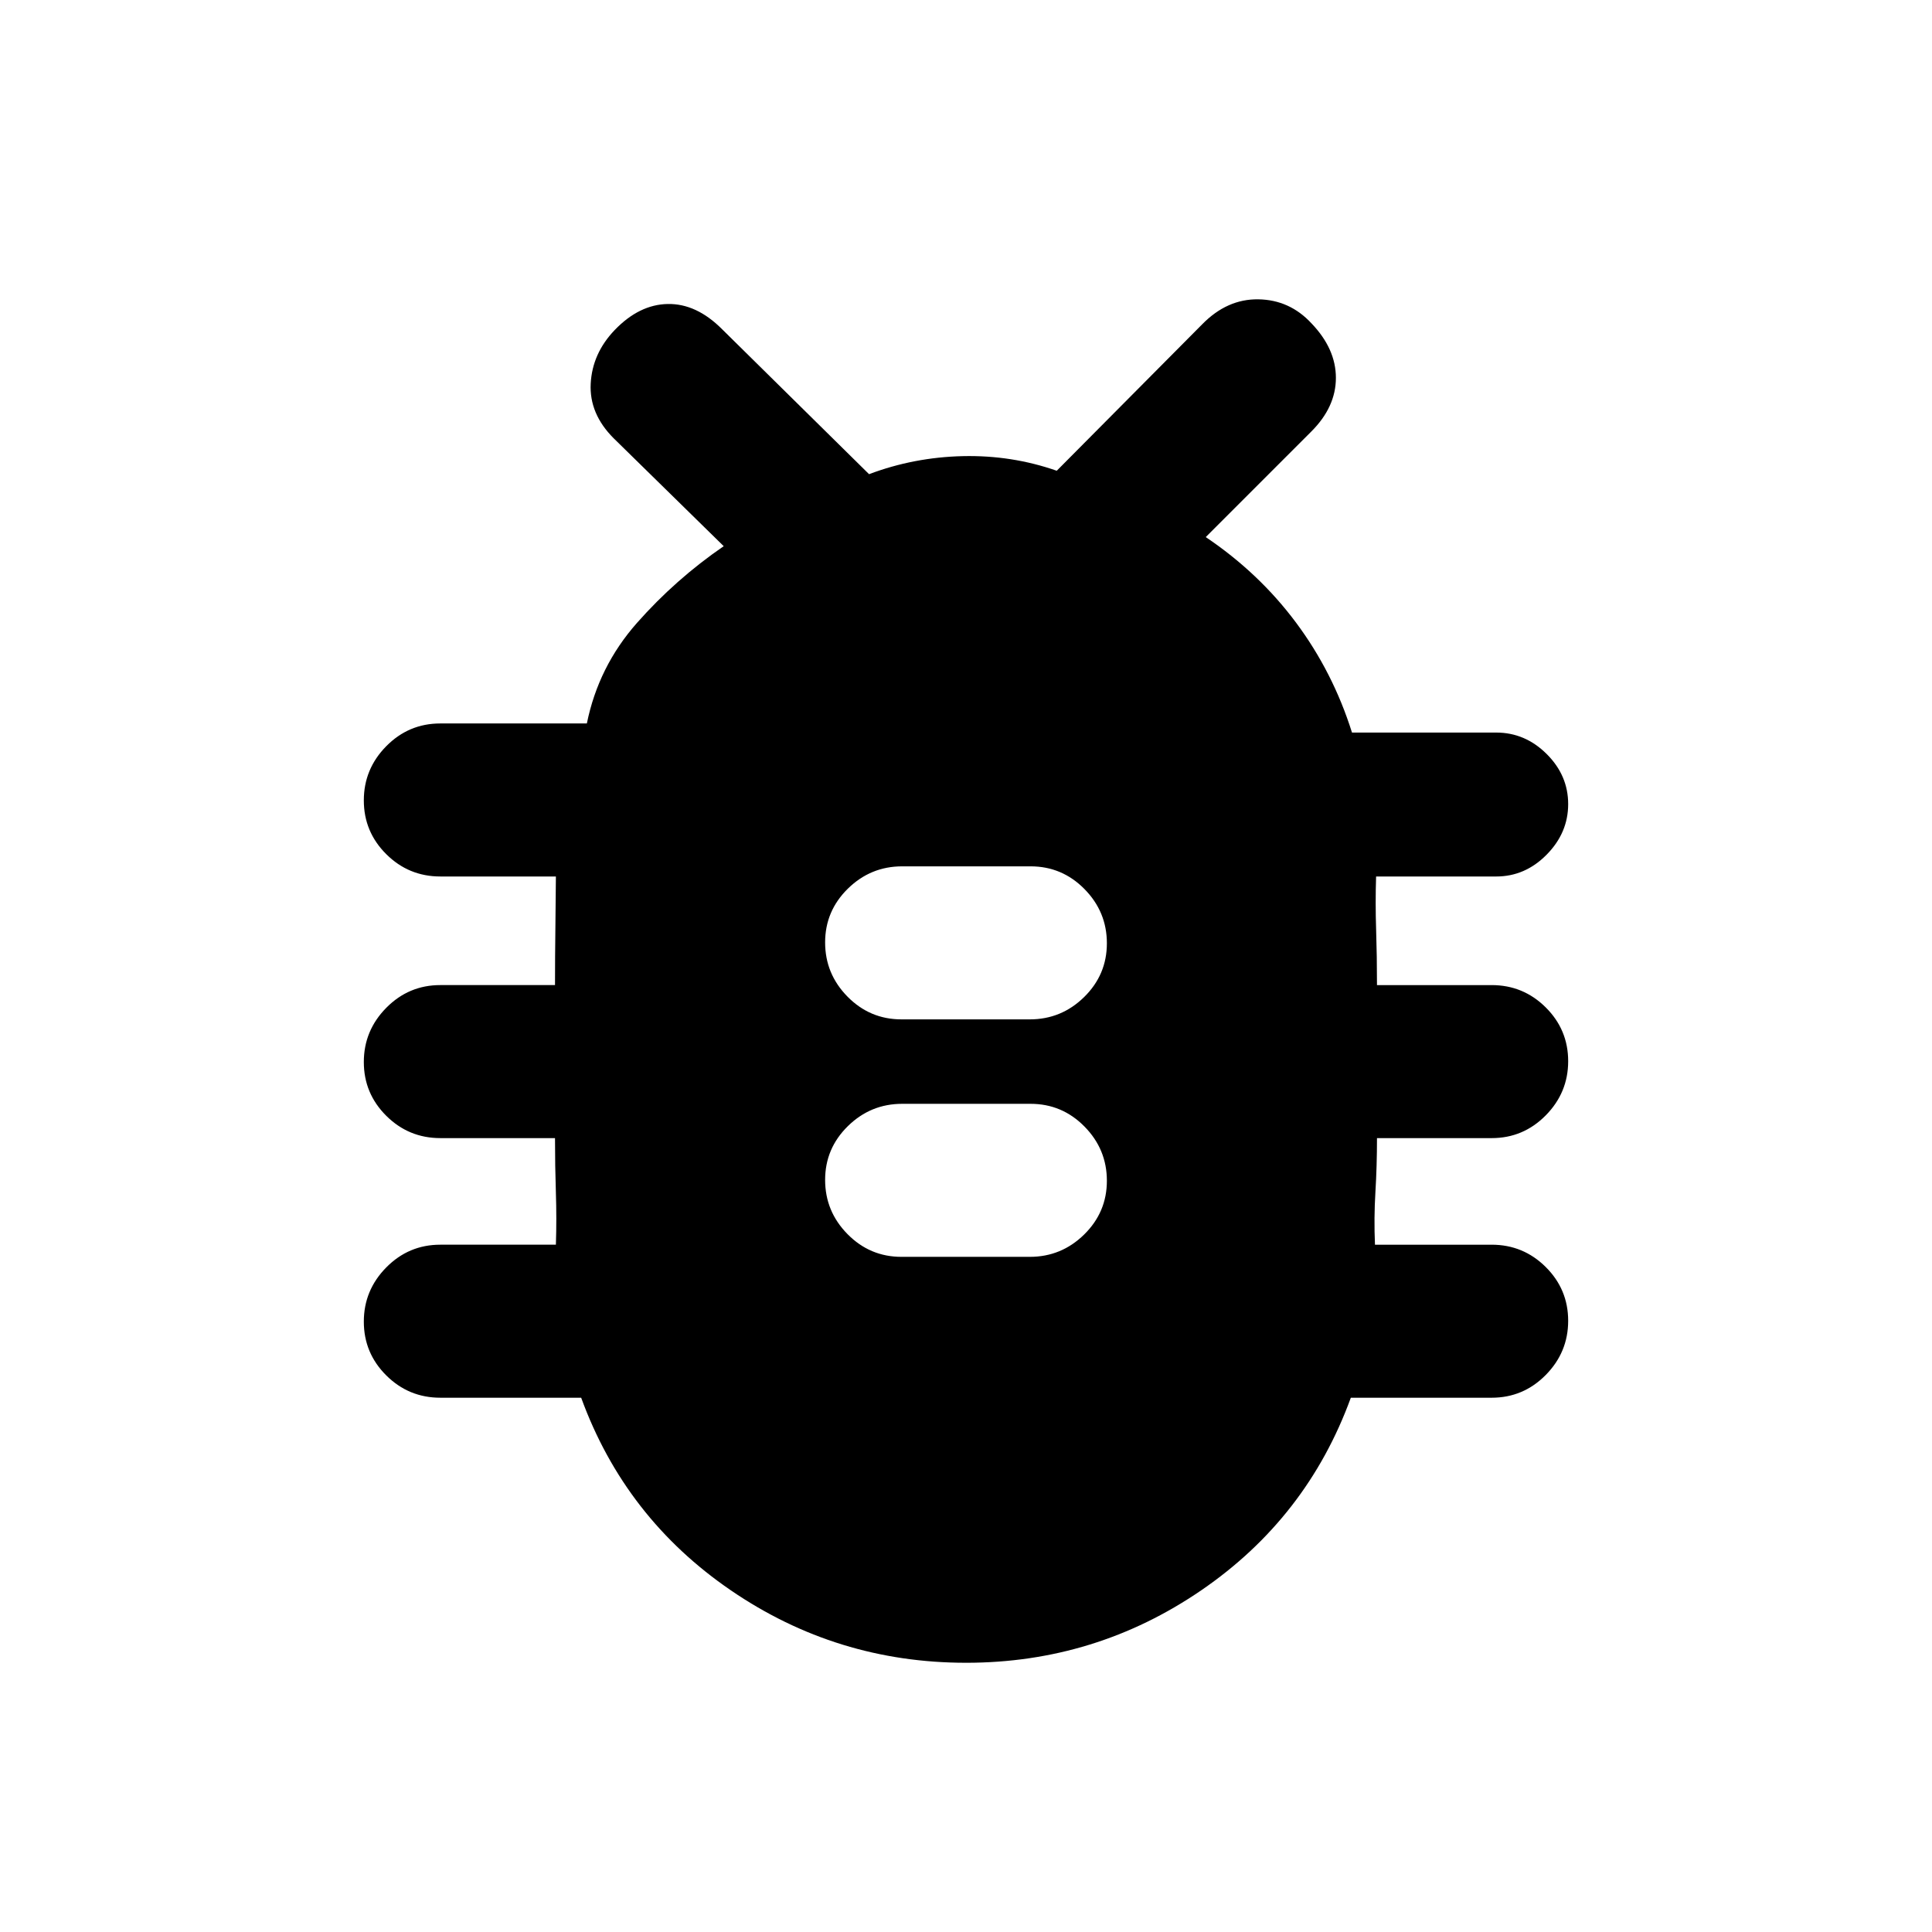 <svg xmlns="http://www.w3.org/2000/svg" height="20" viewBox="0 -960 960 960" width="20"><path d="M480.03-133.78q-64.25 0-116.87-35.99-52.62-35.99-74.38-95.71H218.8q-15.72 0-26.87-11.09t-11.15-26.72q0-15.63 11.15-26.93 11.15-11.3 26.87-11.3h57.42q.42-13.05-.01-26.1t-.43-26.86H218.8q-15.72 0-26.87-11.09t-11.15-26.72q0-15.63 11.15-26.93 11.15-11.3 26.87-11.3h56.98q0-14.31.18-27.61.18-13.3.26-26.35H218.8q-15.72 0-26.87-11.09t-11.15-26.72q0-15.63 11.15-26.93 11.15-11.3 26.87-11.3h72.81q5.74-28.26 24.89-49.95t43.11-38.14l-54.68-53.61q-12.19-12.19-11.41-27.17.78-14.98 11.91-26.61 12.2-12.7 26.4-12.95 14.19-.25 26.89 12.45l73.11 72.11q22.25-8.39 46.56-8.96 24.31-.56 46.7 7.26l72.24-72.74q12.41-12.69 27.95-12.44 15.53.25 26.33 11.88 12.19 12.69 12.19 27.14 0 14.45-12.19 26.64l-52.48 52.48q26.39 17.76 44.81 42.43 18.41 24.68 27.86 54.7h71.66q14.36 0 25.06 10.64 10.7 10.63 10.7 24.91t-10.7 25.12q-10.7 10.85-25.06 10.85h-59.68q-.42 13.05.01 26.35t.43 27.61h56.98q15.72 0 26.87 11.09t11.15 26.72q0 15.63-11.15 26.93-11.15 11.3-26.87 11.3h-56.98q0 13.81-.78 26.76-.79 12.96-.22 26.2h57.98q15.72 0 26.87 11.09t11.15 26.72q0 15.63-11.15 26.93-11.15 11.3-26.87 11.3h-69.98q-21.76 59.72-74.35 95.71-52.59 35.99-116.84 35.99Zm-32.1-201.7h63.79q15.68 0 26.98-11.09t11.3-26.72q0-15.63-11.12-26.93-11.13-11.3-26.81-11.3h-63.79q-15.68 0-26.98 11.09T410-373.71q0 15.63 11.12 26.93 11.13 11.3 26.81 11.3Zm0-118h63.79q15.68 0 26.98-11.09t11.3-26.72q0-15.63-11.12-26.93-11.13-11.3-26.81-11.3h-63.79q-15.68 0-26.98 11.09T410-491.71q0 15.63 11.12 26.93 11.13 11.3 26.81 11.3Z"/></svg>